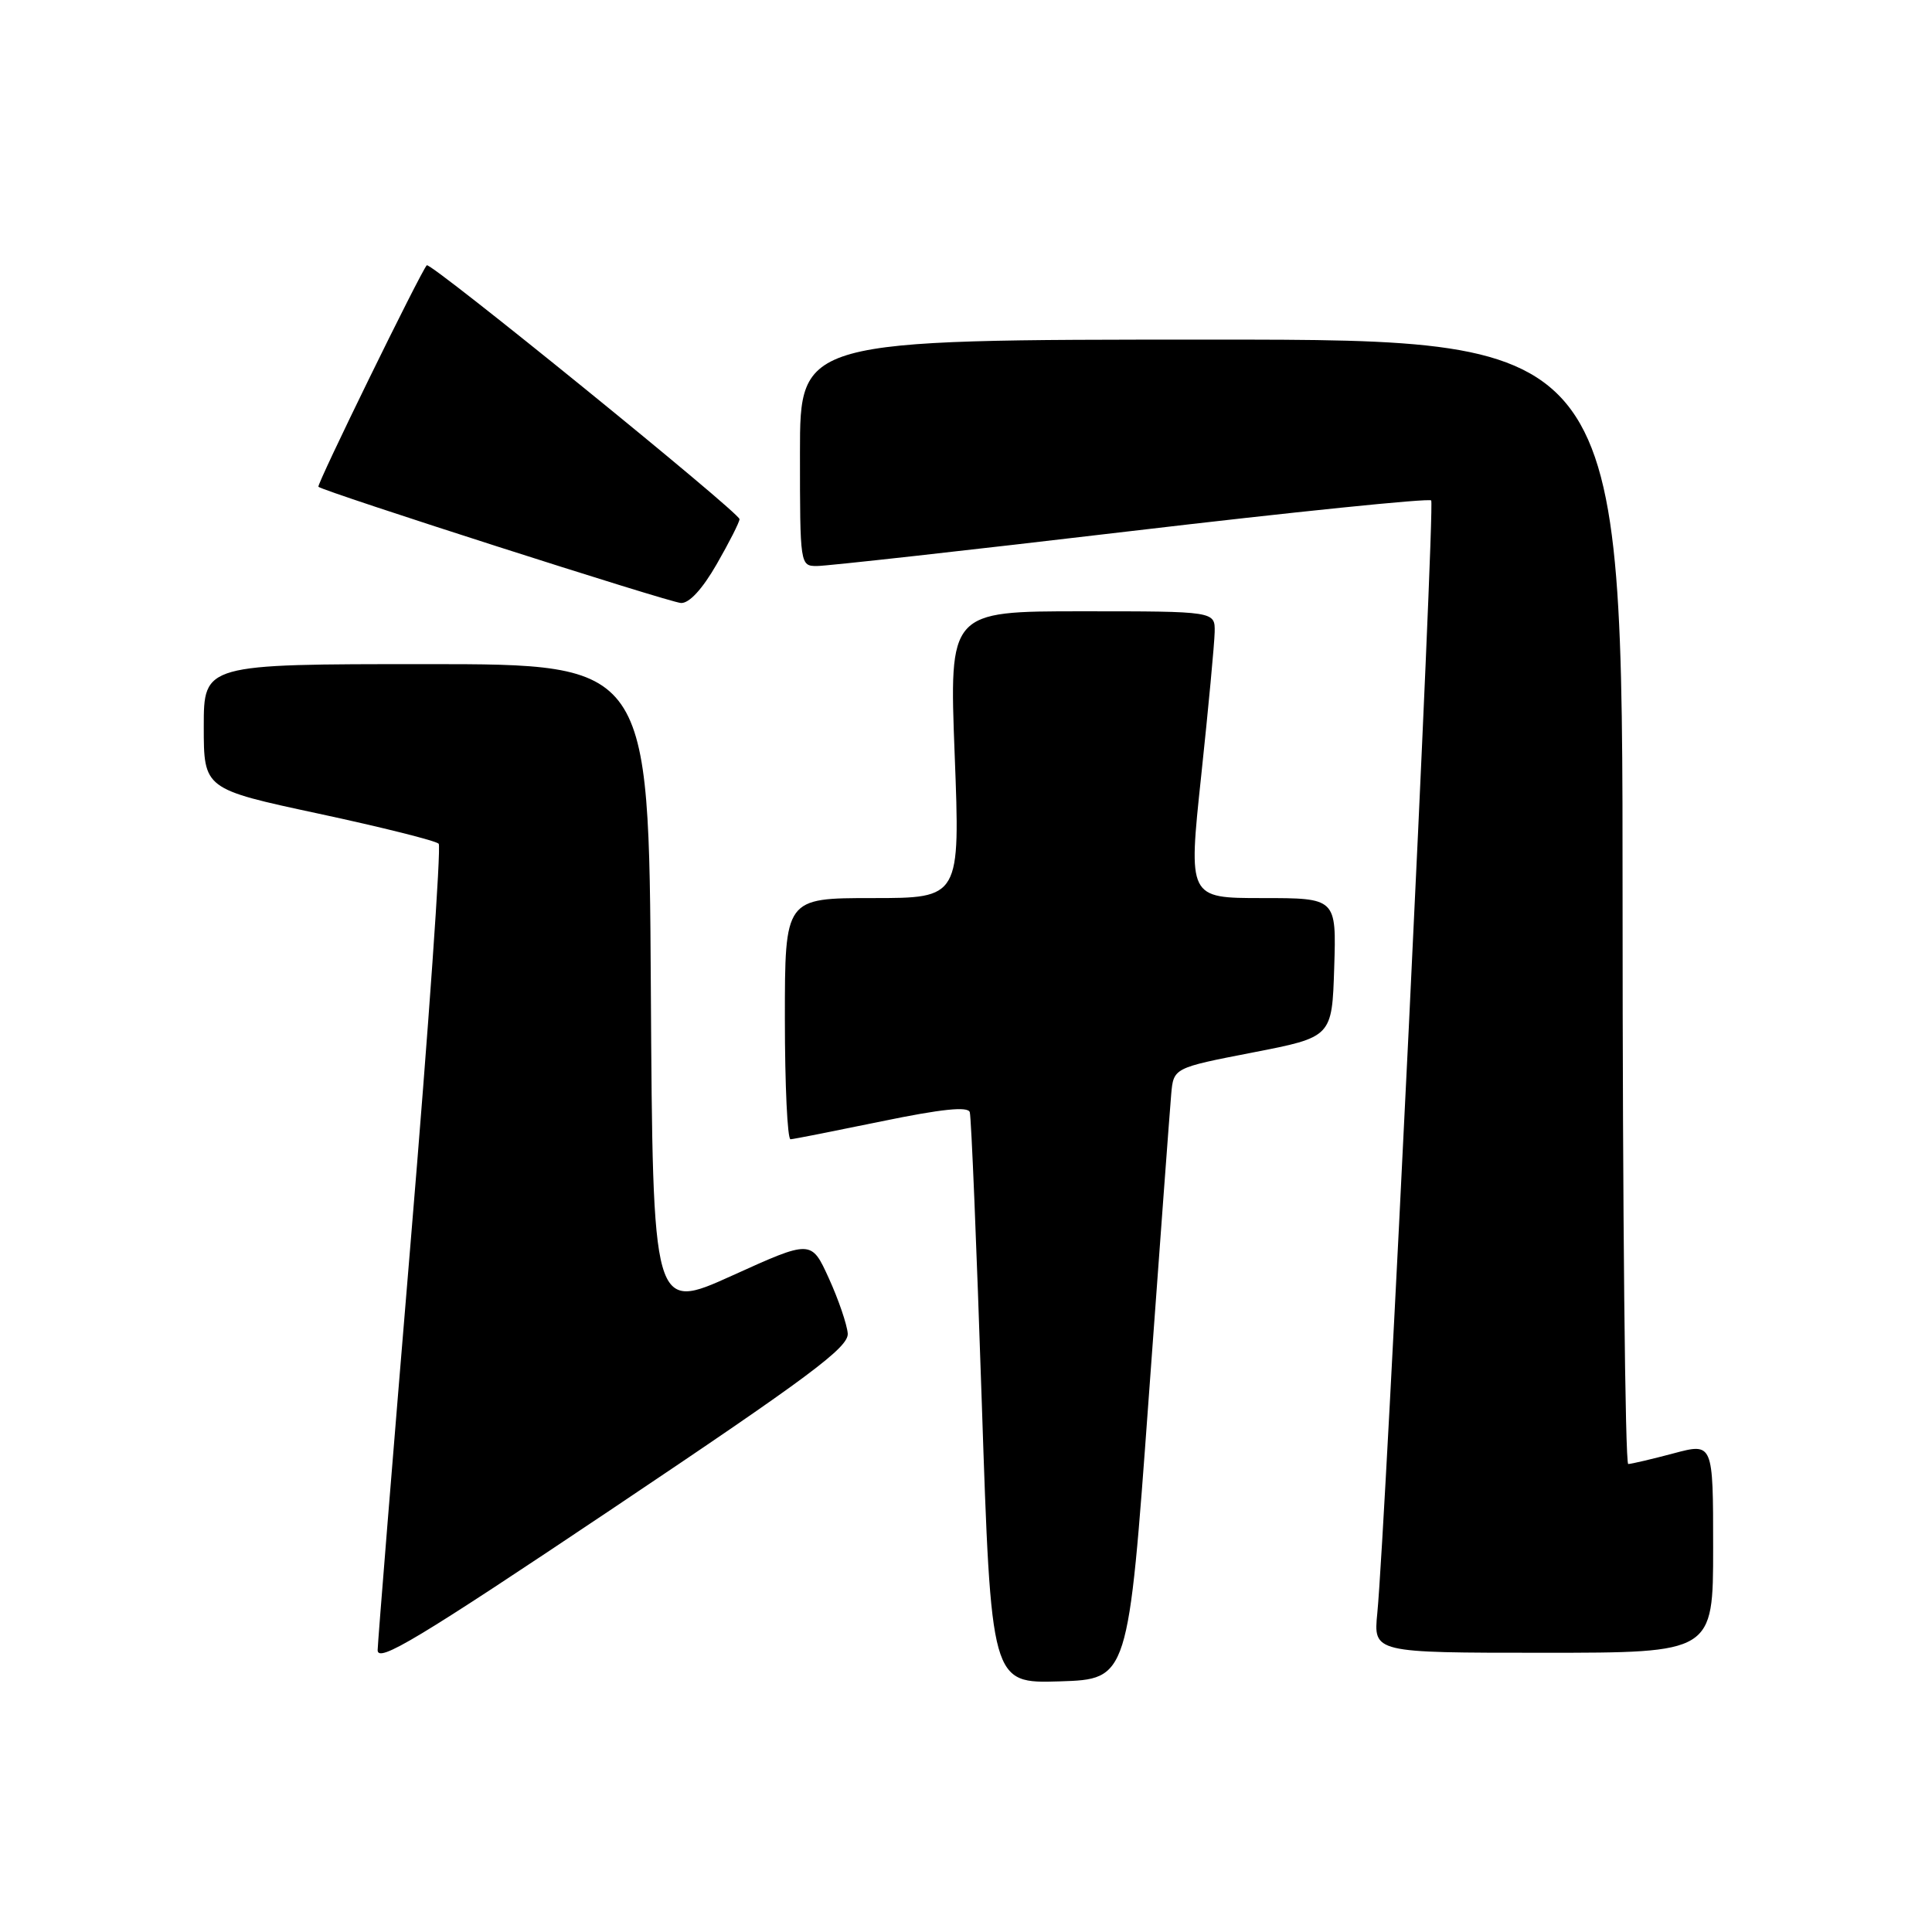 <?xml version="1.0" encoding="UTF-8" standalone="no"?>
<!DOCTYPE svg PUBLIC "-//W3C//DTD SVG 1.1//EN" "http://www.w3.org/Graphics/SVG/1.1/DTD/svg11.dtd" >
<svg xmlns="http://www.w3.org/2000/svg" xmlns:xlink="http://www.w3.org/1999/xlink" version="1.1" viewBox="0 0 256 256">
 <g >
 <path fill="currentColor"
d=" M 152.19 185.50 C 153.67 165.15 155.02 146.93 155.19 145.00 C 155.50 141.50 155.50 141.50 166.00 139.46 C 176.50 137.42 176.50 137.42 176.79 128.21 C 177.08 119.00 177.08 119.00 167.26 119.00 C 157.44 119.00 157.44 119.00 159.17 102.75 C 160.12 93.81 160.92 85.26 160.95 83.75 C 161.00 81.00 161.00 81.00 143.38 81.00 C 125.77 81.00 125.77 81.00 126.50 100.00 C 127.23 119.00 127.23 119.00 115.62 119.00 C 104.00 119.00 104.00 119.00 104.00 135.00 C 104.00 143.80 104.34 150.98 104.75 150.96 C 105.16 150.94 110.60 149.86 116.83 148.58 C 124.78 146.94 128.26 146.58 128.50 147.37 C 128.70 147.99 129.41 165.28 130.09 185.79 C 131.33 223.07 131.33 223.07 140.42 222.79 C 149.50 222.50 149.50 222.50 152.19 185.50 Z  M 112.33 176.69 C 112.23 175.49 111.11 172.20 109.83 169.39 C 107.50 164.27 107.50 164.27 97.00 169.03 C 86.50 173.78 86.50 173.78 86.24 130.89 C 85.98 88.00 85.98 88.00 56.49 88.00 C 27.00 88.00 27.00 88.00 27.00 96.28 C 27.00 104.55 27.00 104.55 42.25 107.82 C 50.63 109.62 57.78 111.41 58.13 111.80 C 58.47 112.18 56.81 135.90 54.42 164.50 C 52.04 193.10 50.07 217.46 50.04 218.64 C 50.01 220.41 55.37 217.19 81.25 199.84 C 107.28 182.39 112.47 178.52 112.33 176.69 Z  M 227.00 205.09 C 227.00 191.18 227.00 191.18 221.75 192.58 C 218.86 193.35 216.16 193.98 215.75 193.99 C 215.34 193.99 215.00 160.48 215.00 119.50 C 215.00 45.00 215.00 45.00 160.50 45.00 C 106.00 45.00 106.00 45.00 106.00 60.00 C 106.00 74.89 106.02 75.00 108.25 75.00 C 109.49 75.01 128.18 72.93 149.79 70.38 C 171.40 67.83 189.34 66.00 189.64 66.31 C 190.17 66.84 183.59 202.68 182.50 213.75 C 181.98 219.00 181.98 219.00 204.49 219.00 C 227.00 219.00 227.00 219.00 227.00 205.09 Z  M 94.97 74.75 C 96.63 71.86 97.99 69.18 97.99 68.79 C 98.00 67.93 57.01 34.65 56.55 35.15 C 55.71 36.07 41.92 64.25 42.19 64.50 C 42.90 65.14 88.64 79.81 90.23 79.90 C 91.32 79.96 93.07 78.06 94.97 74.75 Z "/>
</g>
</svg>